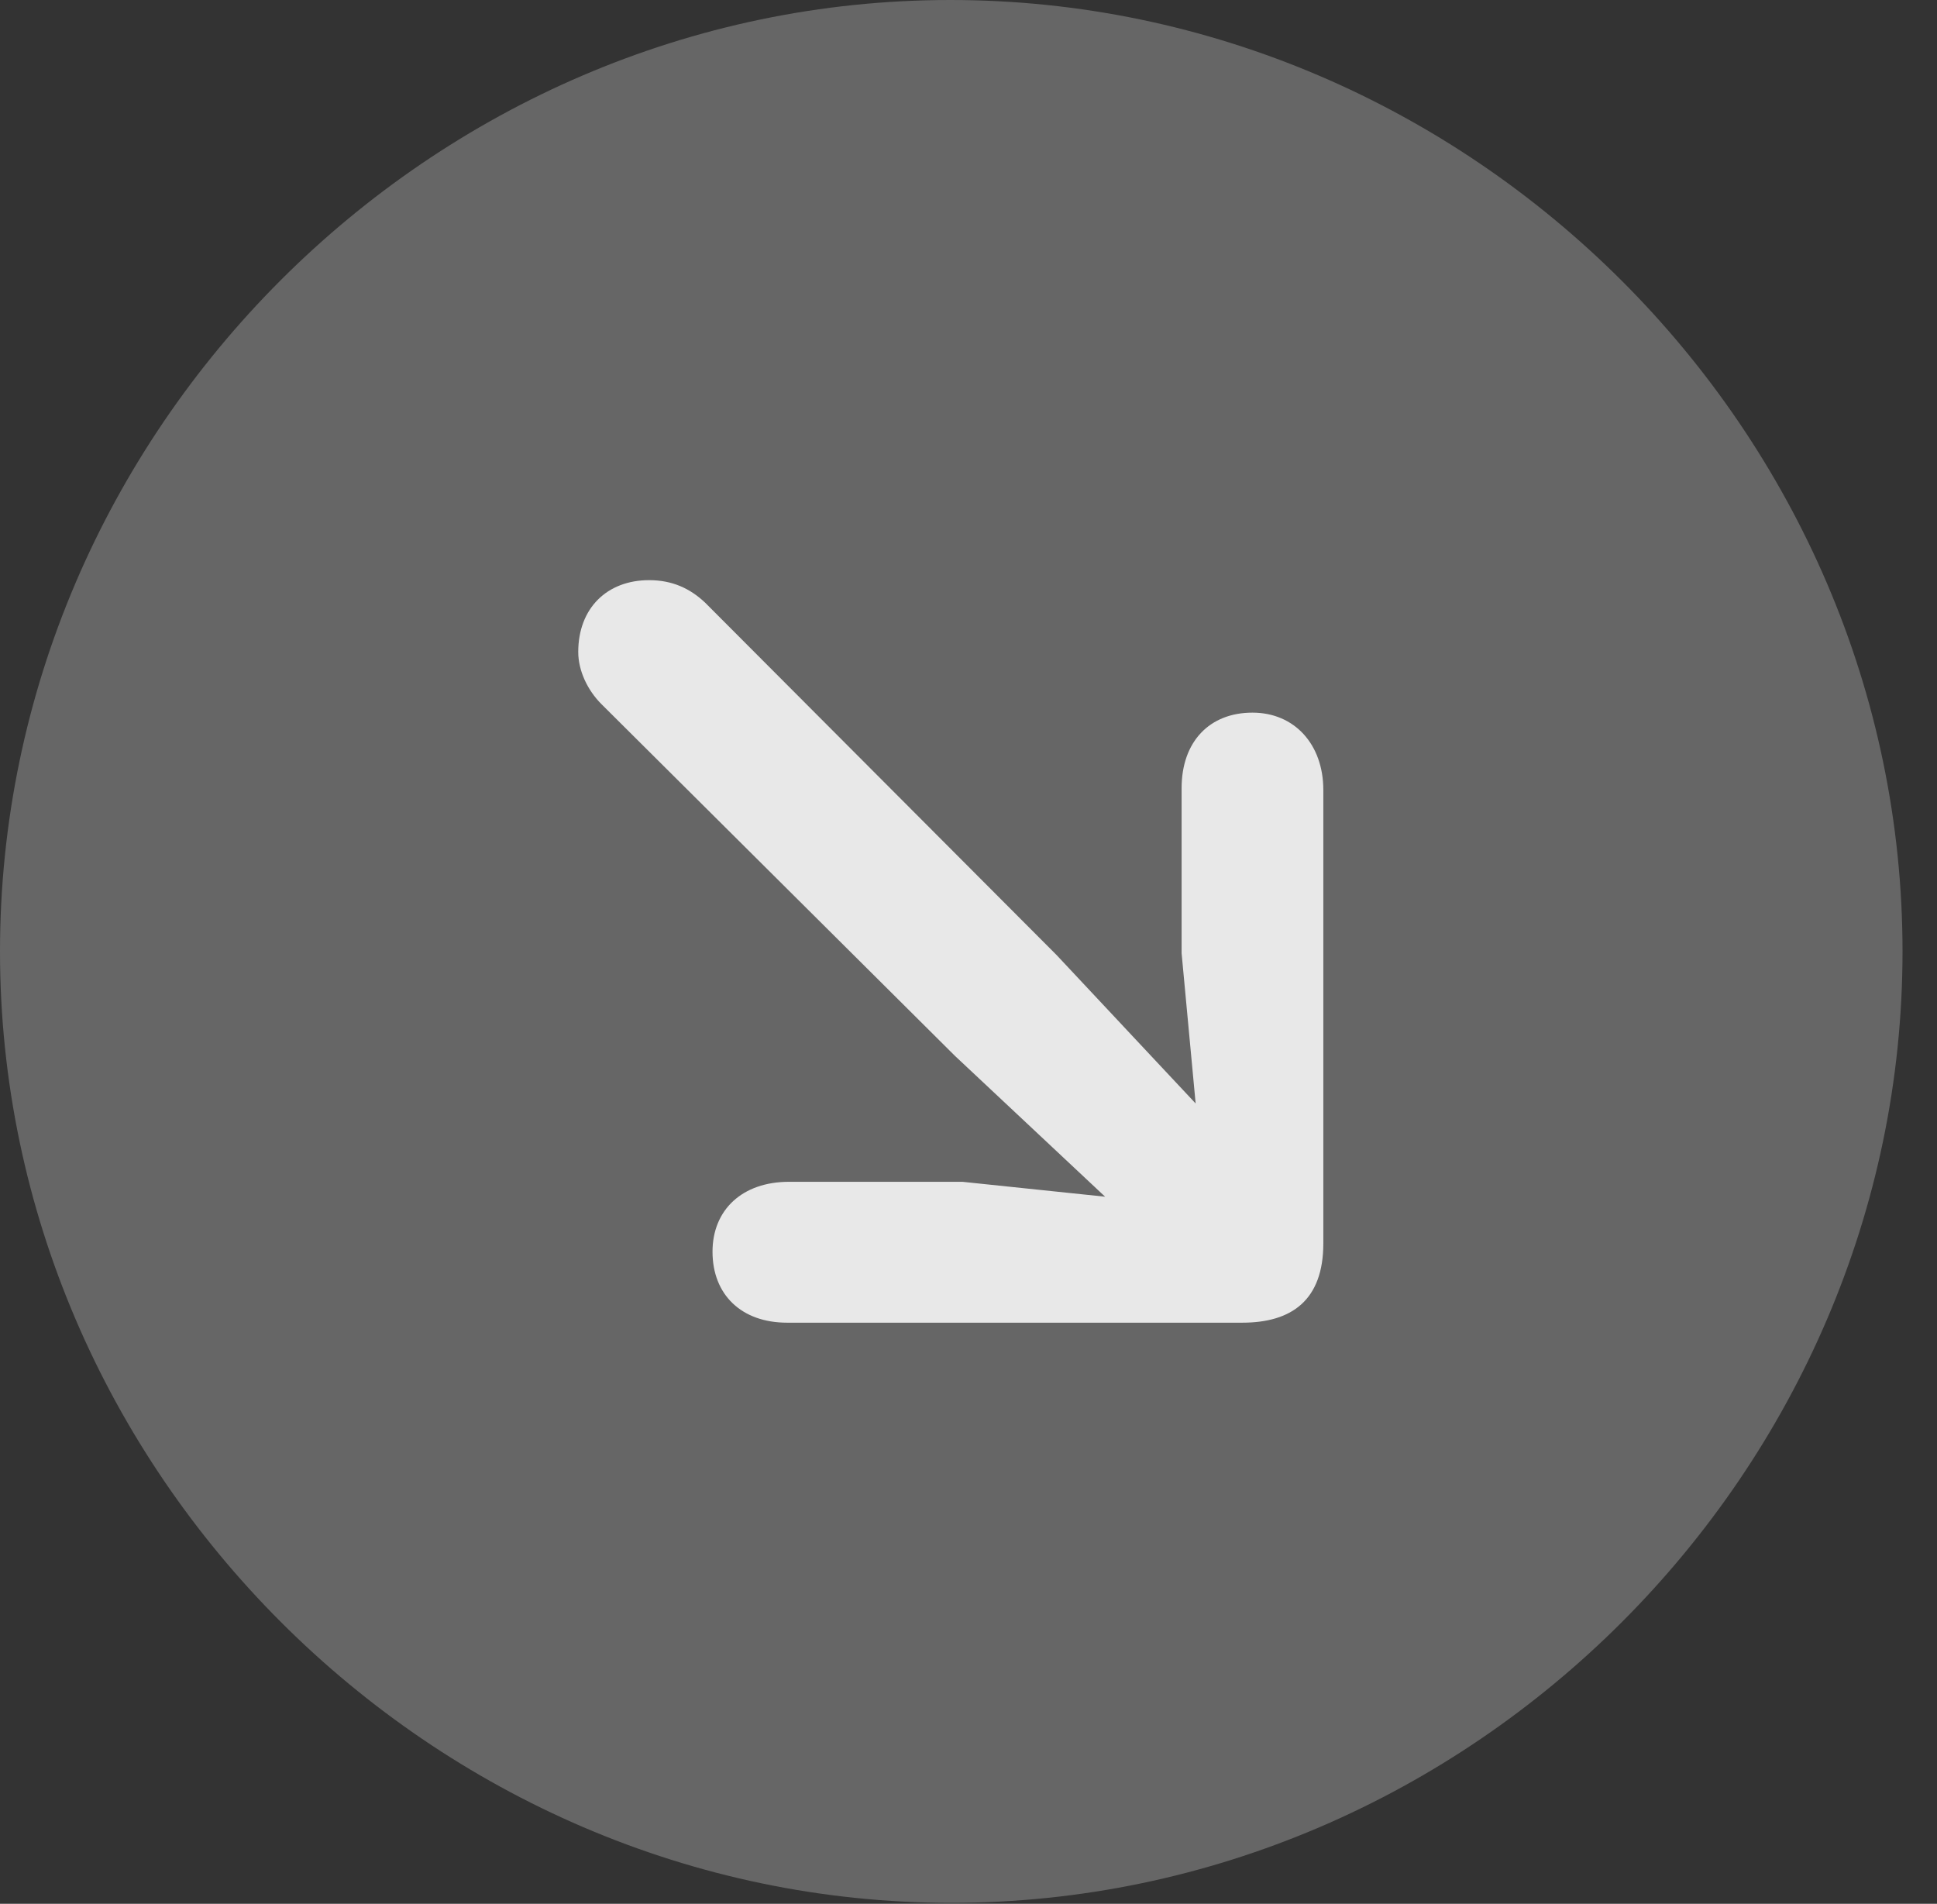 <?xml version="1.0" encoding="UTF-8"?>
<!--Generator: Apple Native CoreSVG 232.5-->
<!DOCTYPE svg
PUBLIC "-//W3C//DTD SVG 1.1//EN"
       "http://www.w3.org/Graphics/SVG/1.1/DTD/svg11.dtd">
<svg version="1.1" xmlns="http://www.w3.org/2000/svg" xmlns:xlink="http://www.w3.org/1999/xlink" width="20.283" height="19.932">
 <rect width="100%" height="100%" fill="#333333" stroke="none"/>
 <g>
  <rect height="19.932" opacity="0" width="20.283" x="0" y="0"/>
  <path d="M9.961 19.922C15.41 19.922 19.922 15.4 19.922 9.961C19.922 4.512 15.4 0 9.951 0C4.512 0 0 4.512 0 9.961C0 15.4 4.521 19.922 9.961 19.922Z" fill="#ffffff" fill-opacity="0.25"/>
  <path d="M13.115 7.461C13.555 7.461 13.857 7.793 13.857 8.271L13.857 13.018C13.857 13.613 13.525 13.848 13.008 13.848L8.242 13.848C7.764 13.848 7.461 13.555 7.461 13.105C7.461 12.666 7.773 12.373 8.262 12.373L10.078 12.373L11.572 12.529L10 11.055L6.299 7.373C6.152 7.227 6.055 7.021 6.055 6.826C6.055 6.367 6.357 6.074 6.797 6.074C7.041 6.074 7.227 6.162 7.383 6.309L11.065 10L12.52 11.553L12.373 9.98L12.373 8.252C12.373 7.764 12.666 7.461 13.115 7.461Z" fill="#ffffff" fill-opacity="0.85"/>
 </g>
</svg>
